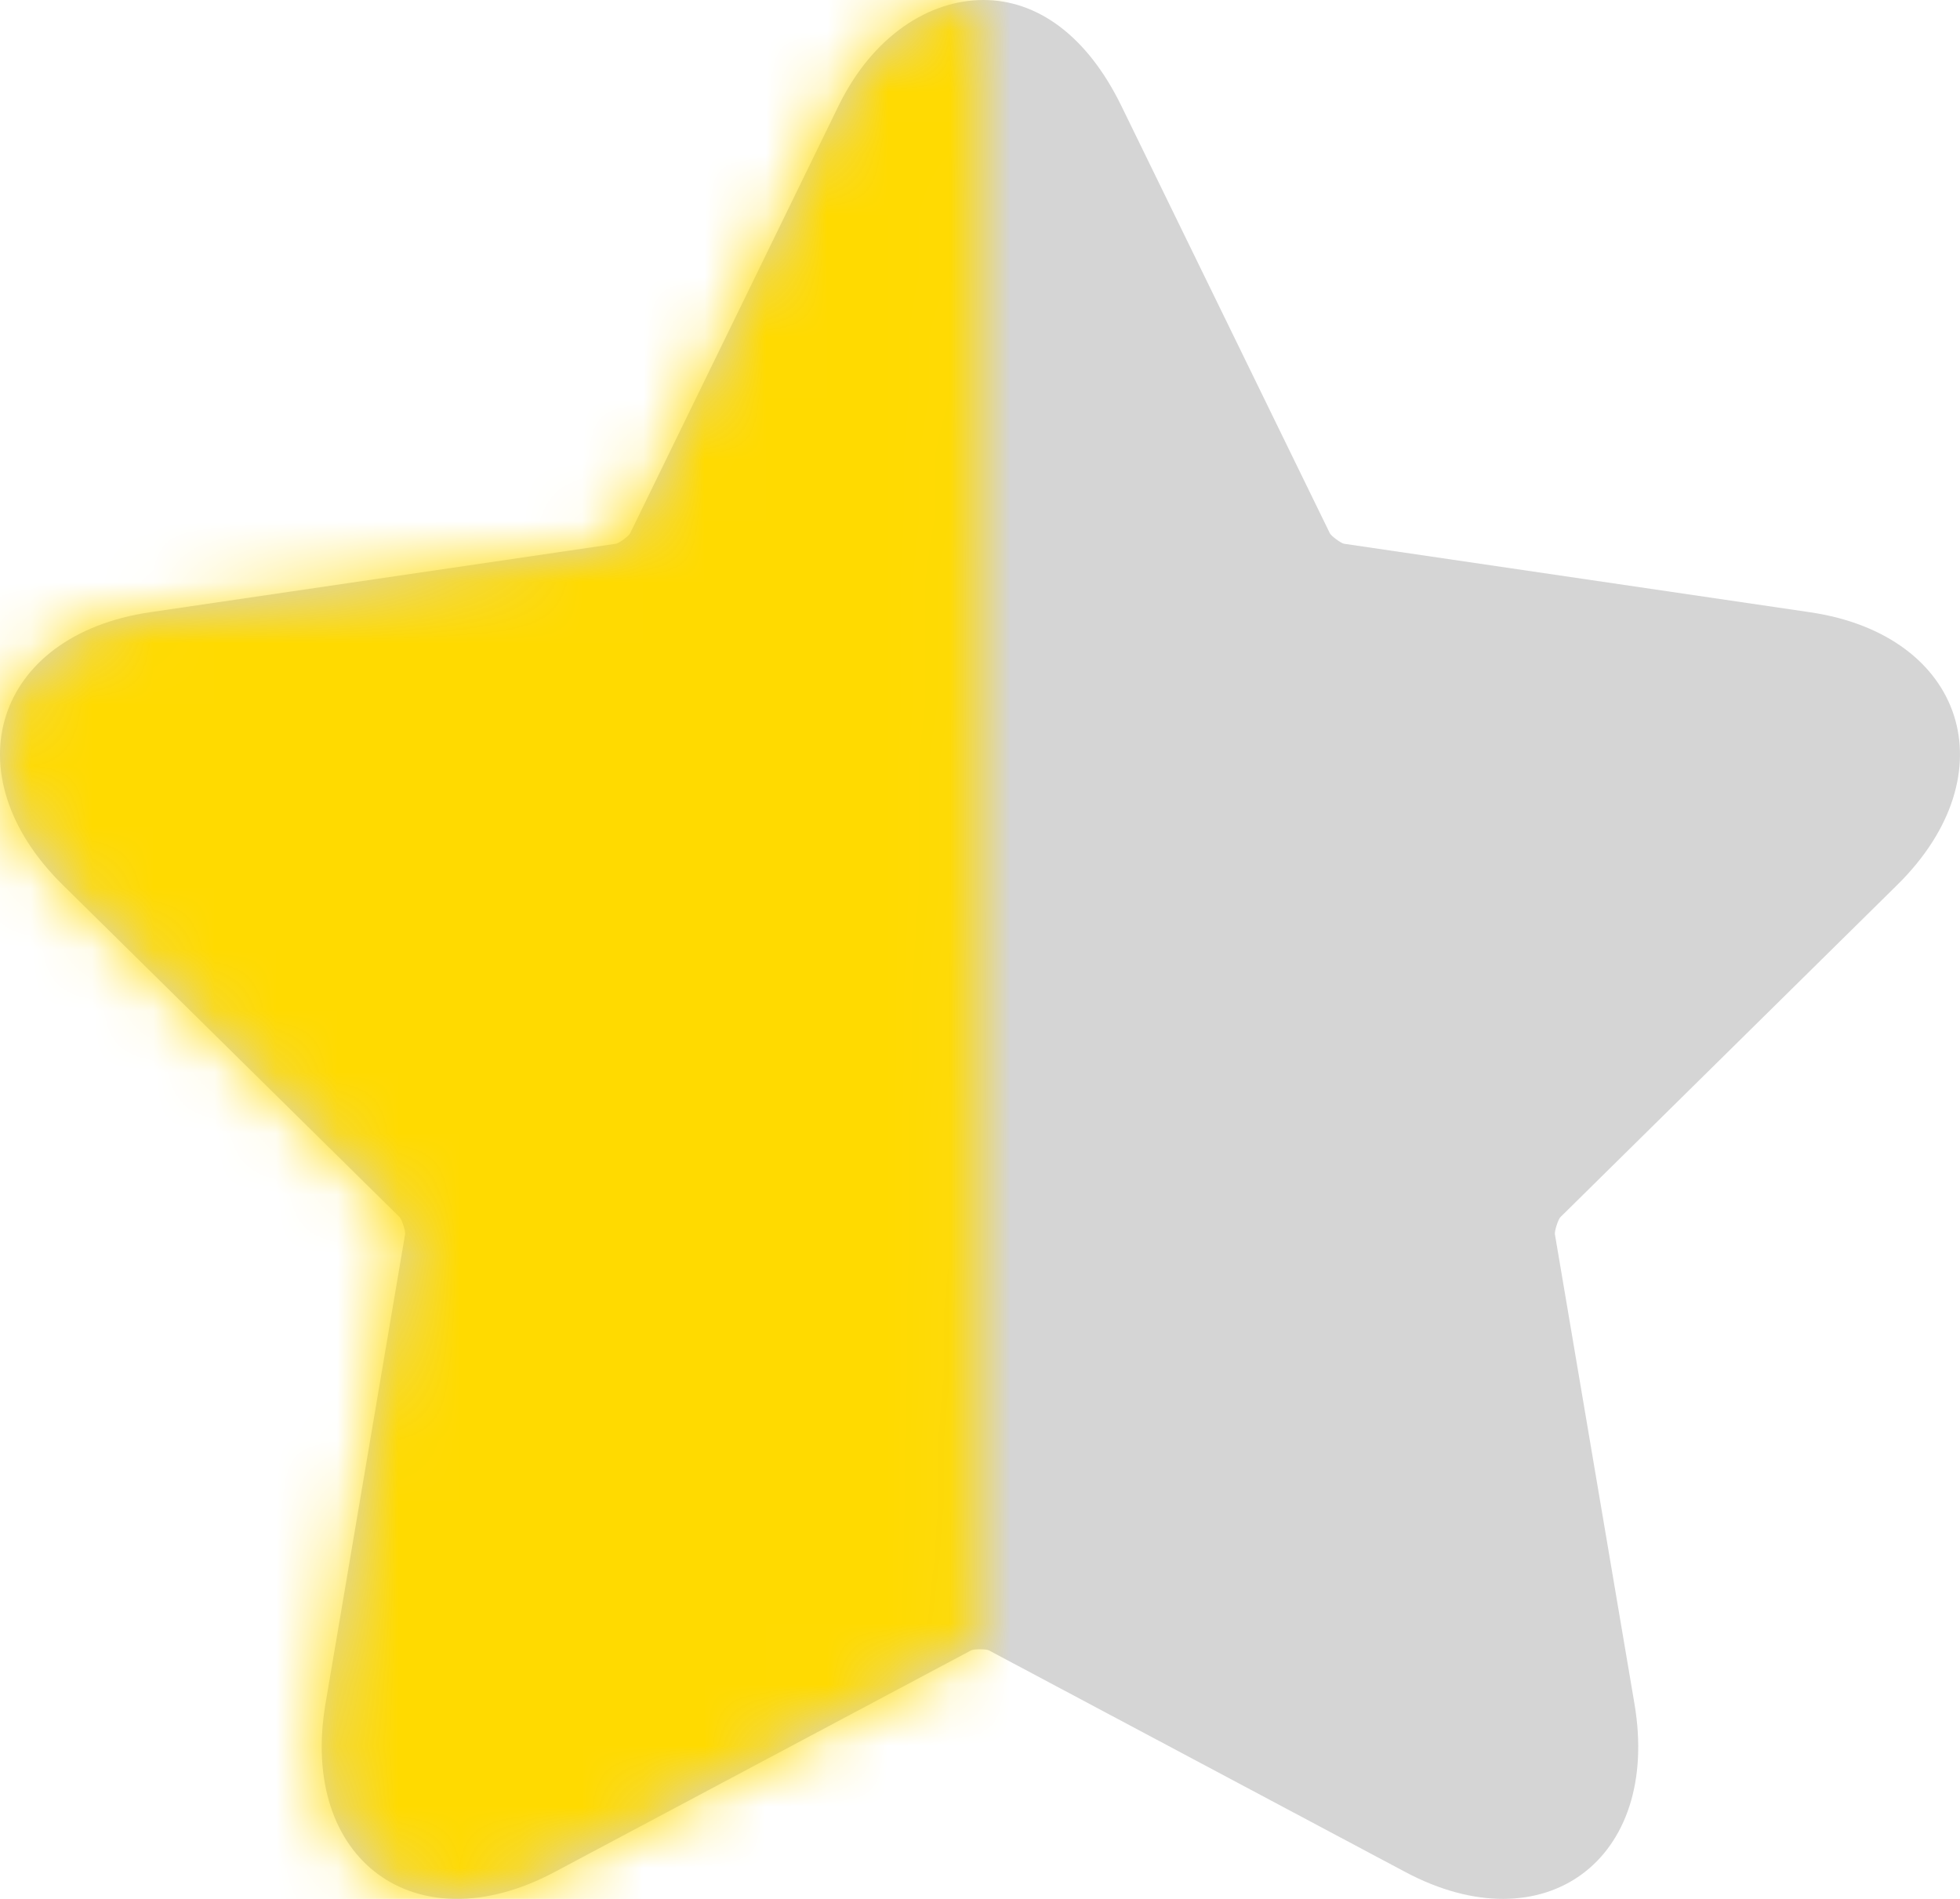 <svg width="32" height="31" viewBox="0 0 32 31" fill="none" xmlns="http://www.w3.org/2000/svg">
<path fill-rule="evenodd" clip-rule="evenodd" d="M16.055 0C16.927 0 17.743 0.57 18.309 1.731L21.712 8.706C21.734 8.751 21.895 8.87 21.945 8.877L29.551 9.995C32.082 10.368 32.811 12.634 30.979 14.443L25.475 19.871C25.439 19.906 25.378 20.099 25.386 20.148L26.685 27.814C27.118 30.365 25.212 31.767 22.946 30.562L16.144 26.942C16.099 26.919 15.9 26.919 15.856 26.942L9.053 30.562C6.789 31.767 4.882 30.367 5.314 27.814L6.614 20.148C6.622 20.098 6.56 19.906 6.525 19.871L1.021 14.443C-0.811 12.636 -0.084 10.368 2.449 9.995L10.055 8.877C10.105 8.87 10.266 8.751 10.288 8.706L13.689 1.731C14.255 0.571 15.183 0 16.055 0Z" fill="#D5D5D5"/>
<mask id="mask0" mask-type="alpha" maskUnits="userSpaceOnUse" x="0" y="0" width="16" height="31">
<path fill-rule="evenodd" clip-rule="evenodd" d="M13.643 1.73L10.253 8.704C10.231 8.75 10.069 8.869 10.02 8.876L2.44 9.994C-0.082 10.367 -0.809 12.634 1.017 14.442L6.502 19.871C6.538 19.906 6.6 20.098 6.59 20.148L5.297 27.814C4.865 30.364 6.764 31.768 9.023 30.562L15.806 26.971C15.83 26.958 15.888 26.925 15.952 26.925L16 1.40193e-06C15.132 -0.001 14.207 0.57 13.643 1.73Z" fill="white"/>
</mask>
<g mask="url(#mask0)">
<path fill-rule="evenodd" clip-rule="evenodd" d="M-5 36.167H37V-5.167H-5V36.167Z" fill="#FFDA00"/>
</g>
</svg>
